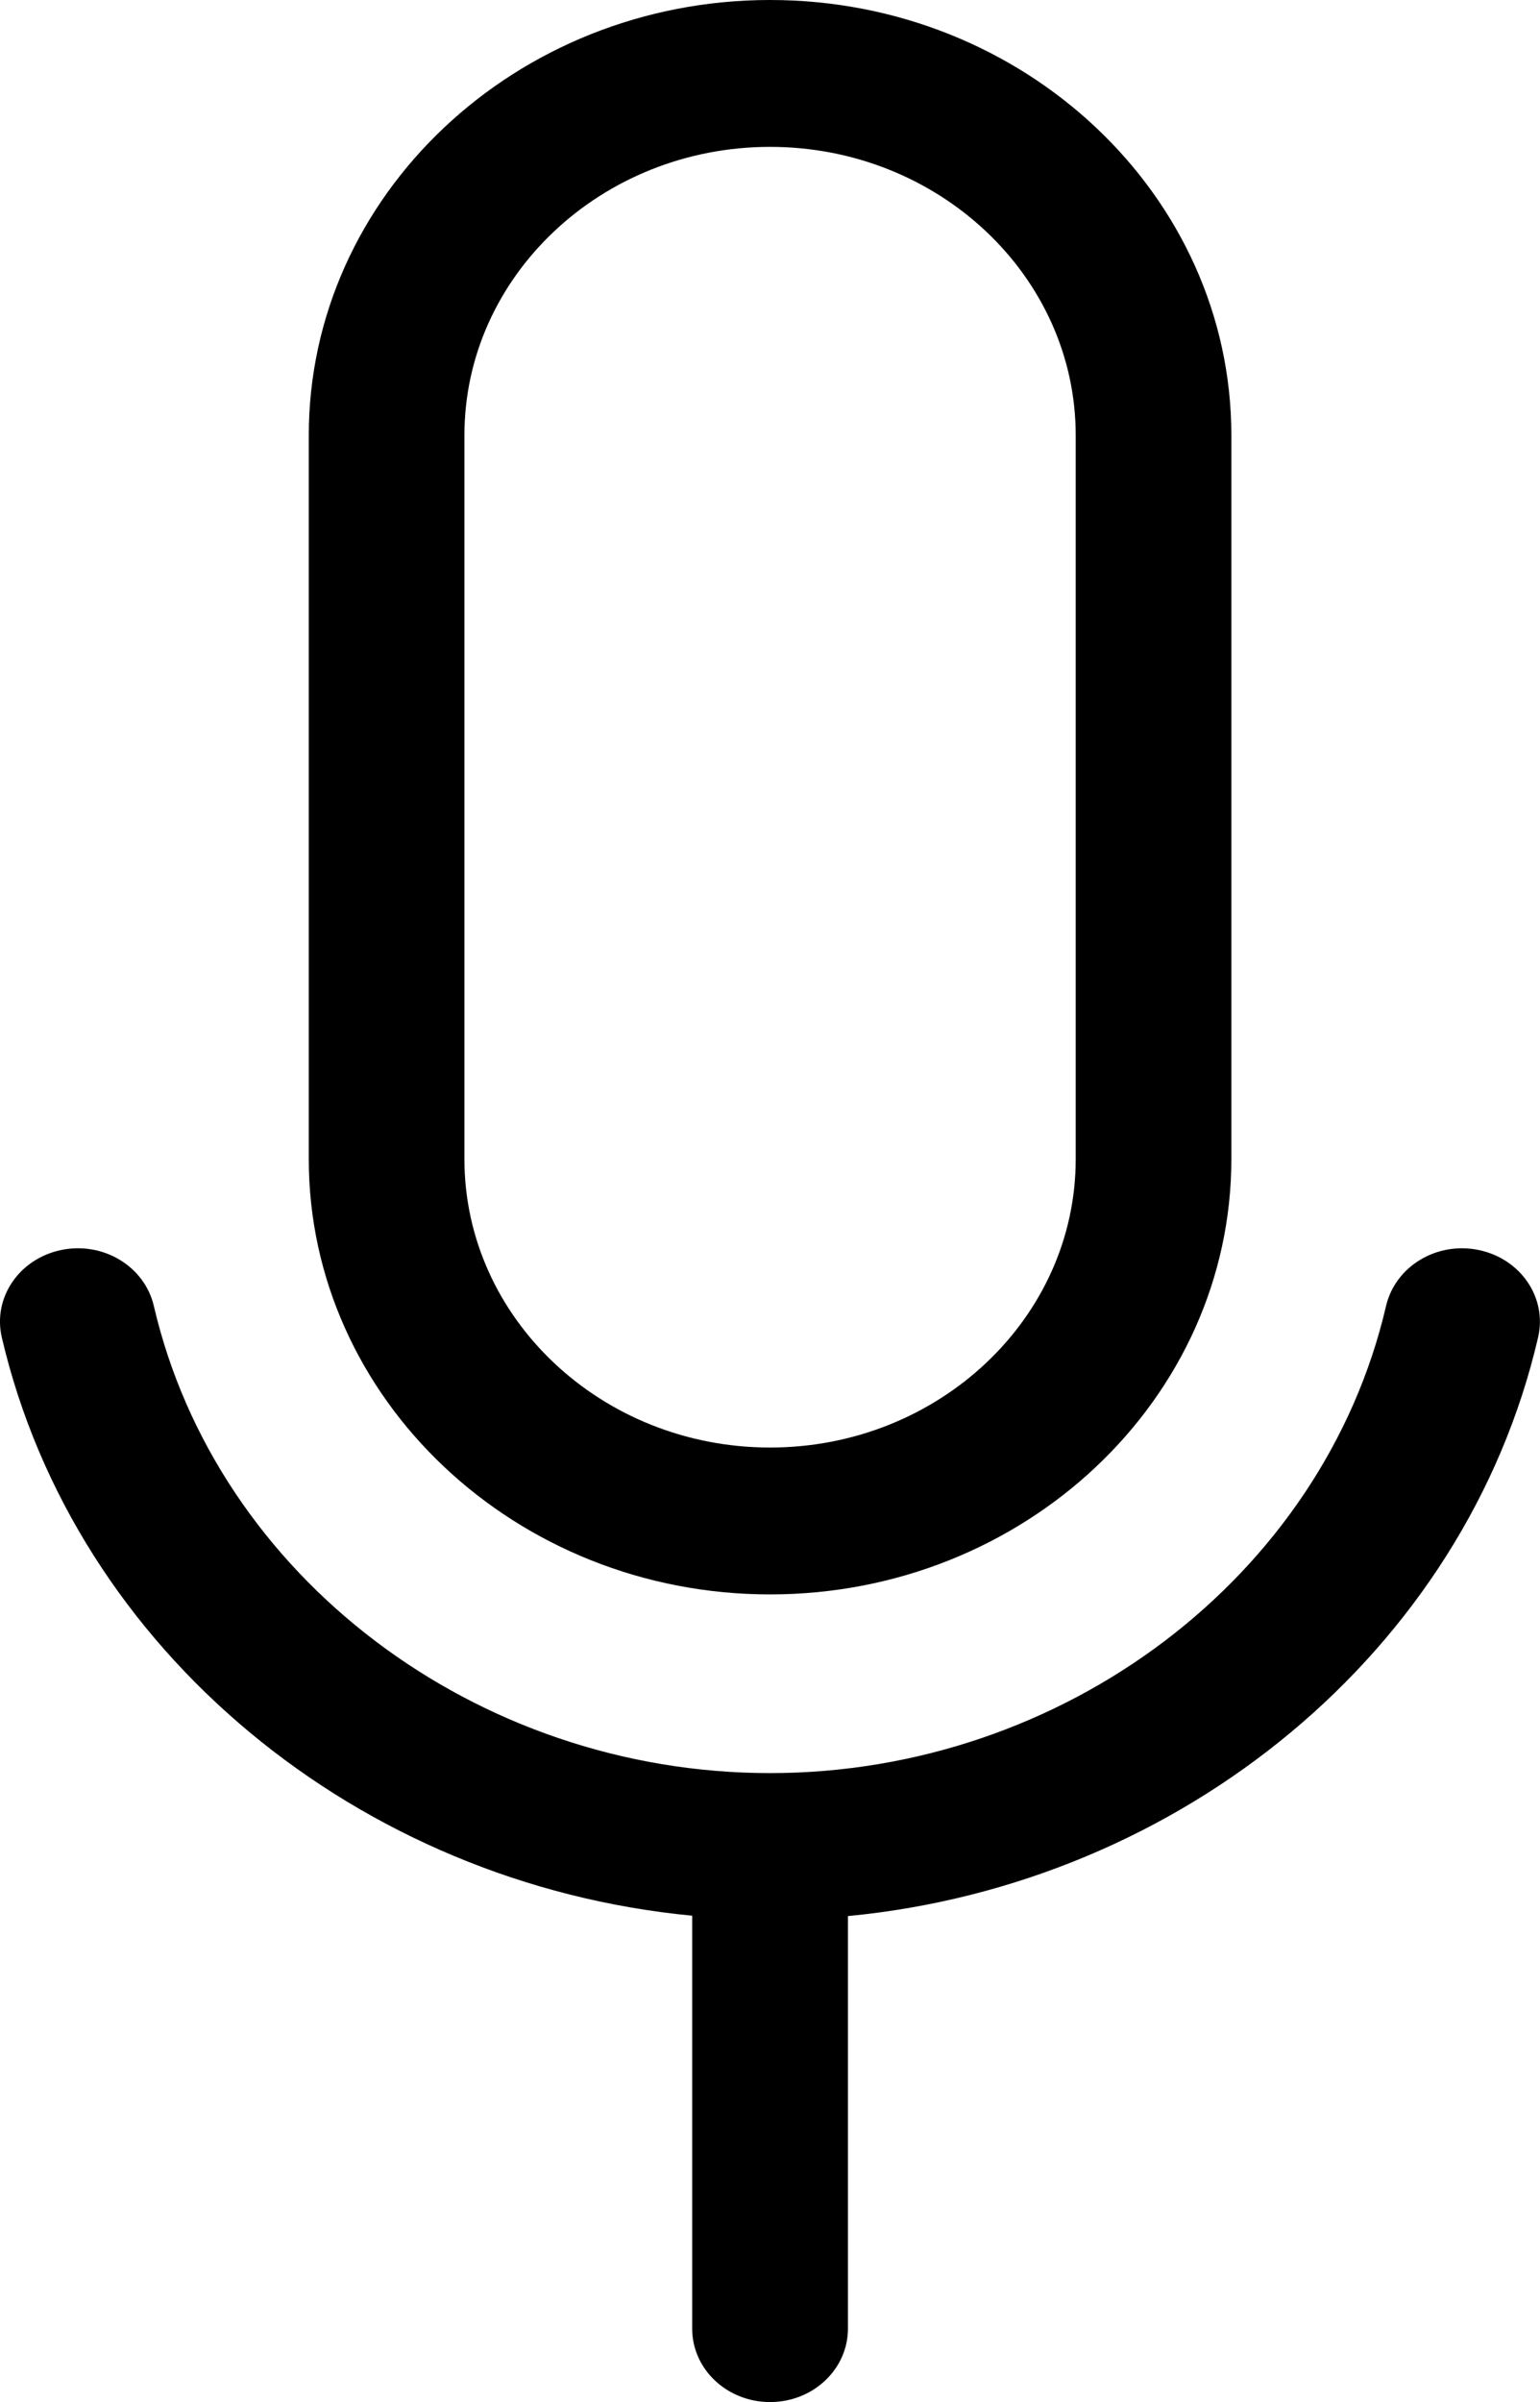 <?xml version="1.0" encoding="utf-8"?>
<svg viewBox="148.973 177.112 184.859 288.24" xmlns="http://www.w3.org/2000/svg">
  <g transform="matrix(3.975, 0, 0, 3.75, 42.66, 133.724)" style="">
    <path d="m50 62.59c7.68 0 13.93-6.25 13.93-13.93v-23.16c0-7.68-6.25-13.93-13.93-13.93s-13.93 6.25-13.93 13.93v23.16c0 7.68 6.25 13.93 13.93 13.93zm-9.23-37.09c0-5.09 4.141-9.23 9.23-9.23s9.23 4.141 9.23 9.23v23.16c0 5.09-4.141 9.23-9.23 9.23s-9.23-4.141-9.23-9.23z"/>
    <path d="m47.648 72.871v13.211c0 1.301 1.051 2.352 2.352 2.352s2.352-1.051 2.352-2.352v-13.199c10.07-1.02 18.641-8.48 20.84-18.512 0.281-1.27-0.52-2.519-1.789-2.801-1.27-0.281-2.519 0.52-2.801 1.789-1.898 8.66-9.73 14.949-18.602 14.949-8.879 0-16.711-6.289-18.609-14.949-0.281-1.27-1.531-2.07-2.801-1.789-1.27 0.281-2.07 1.531-1.789 2.801 2.211 10.02 10.777 17.48 20.848 18.5z"/>
  </g>
</svg>